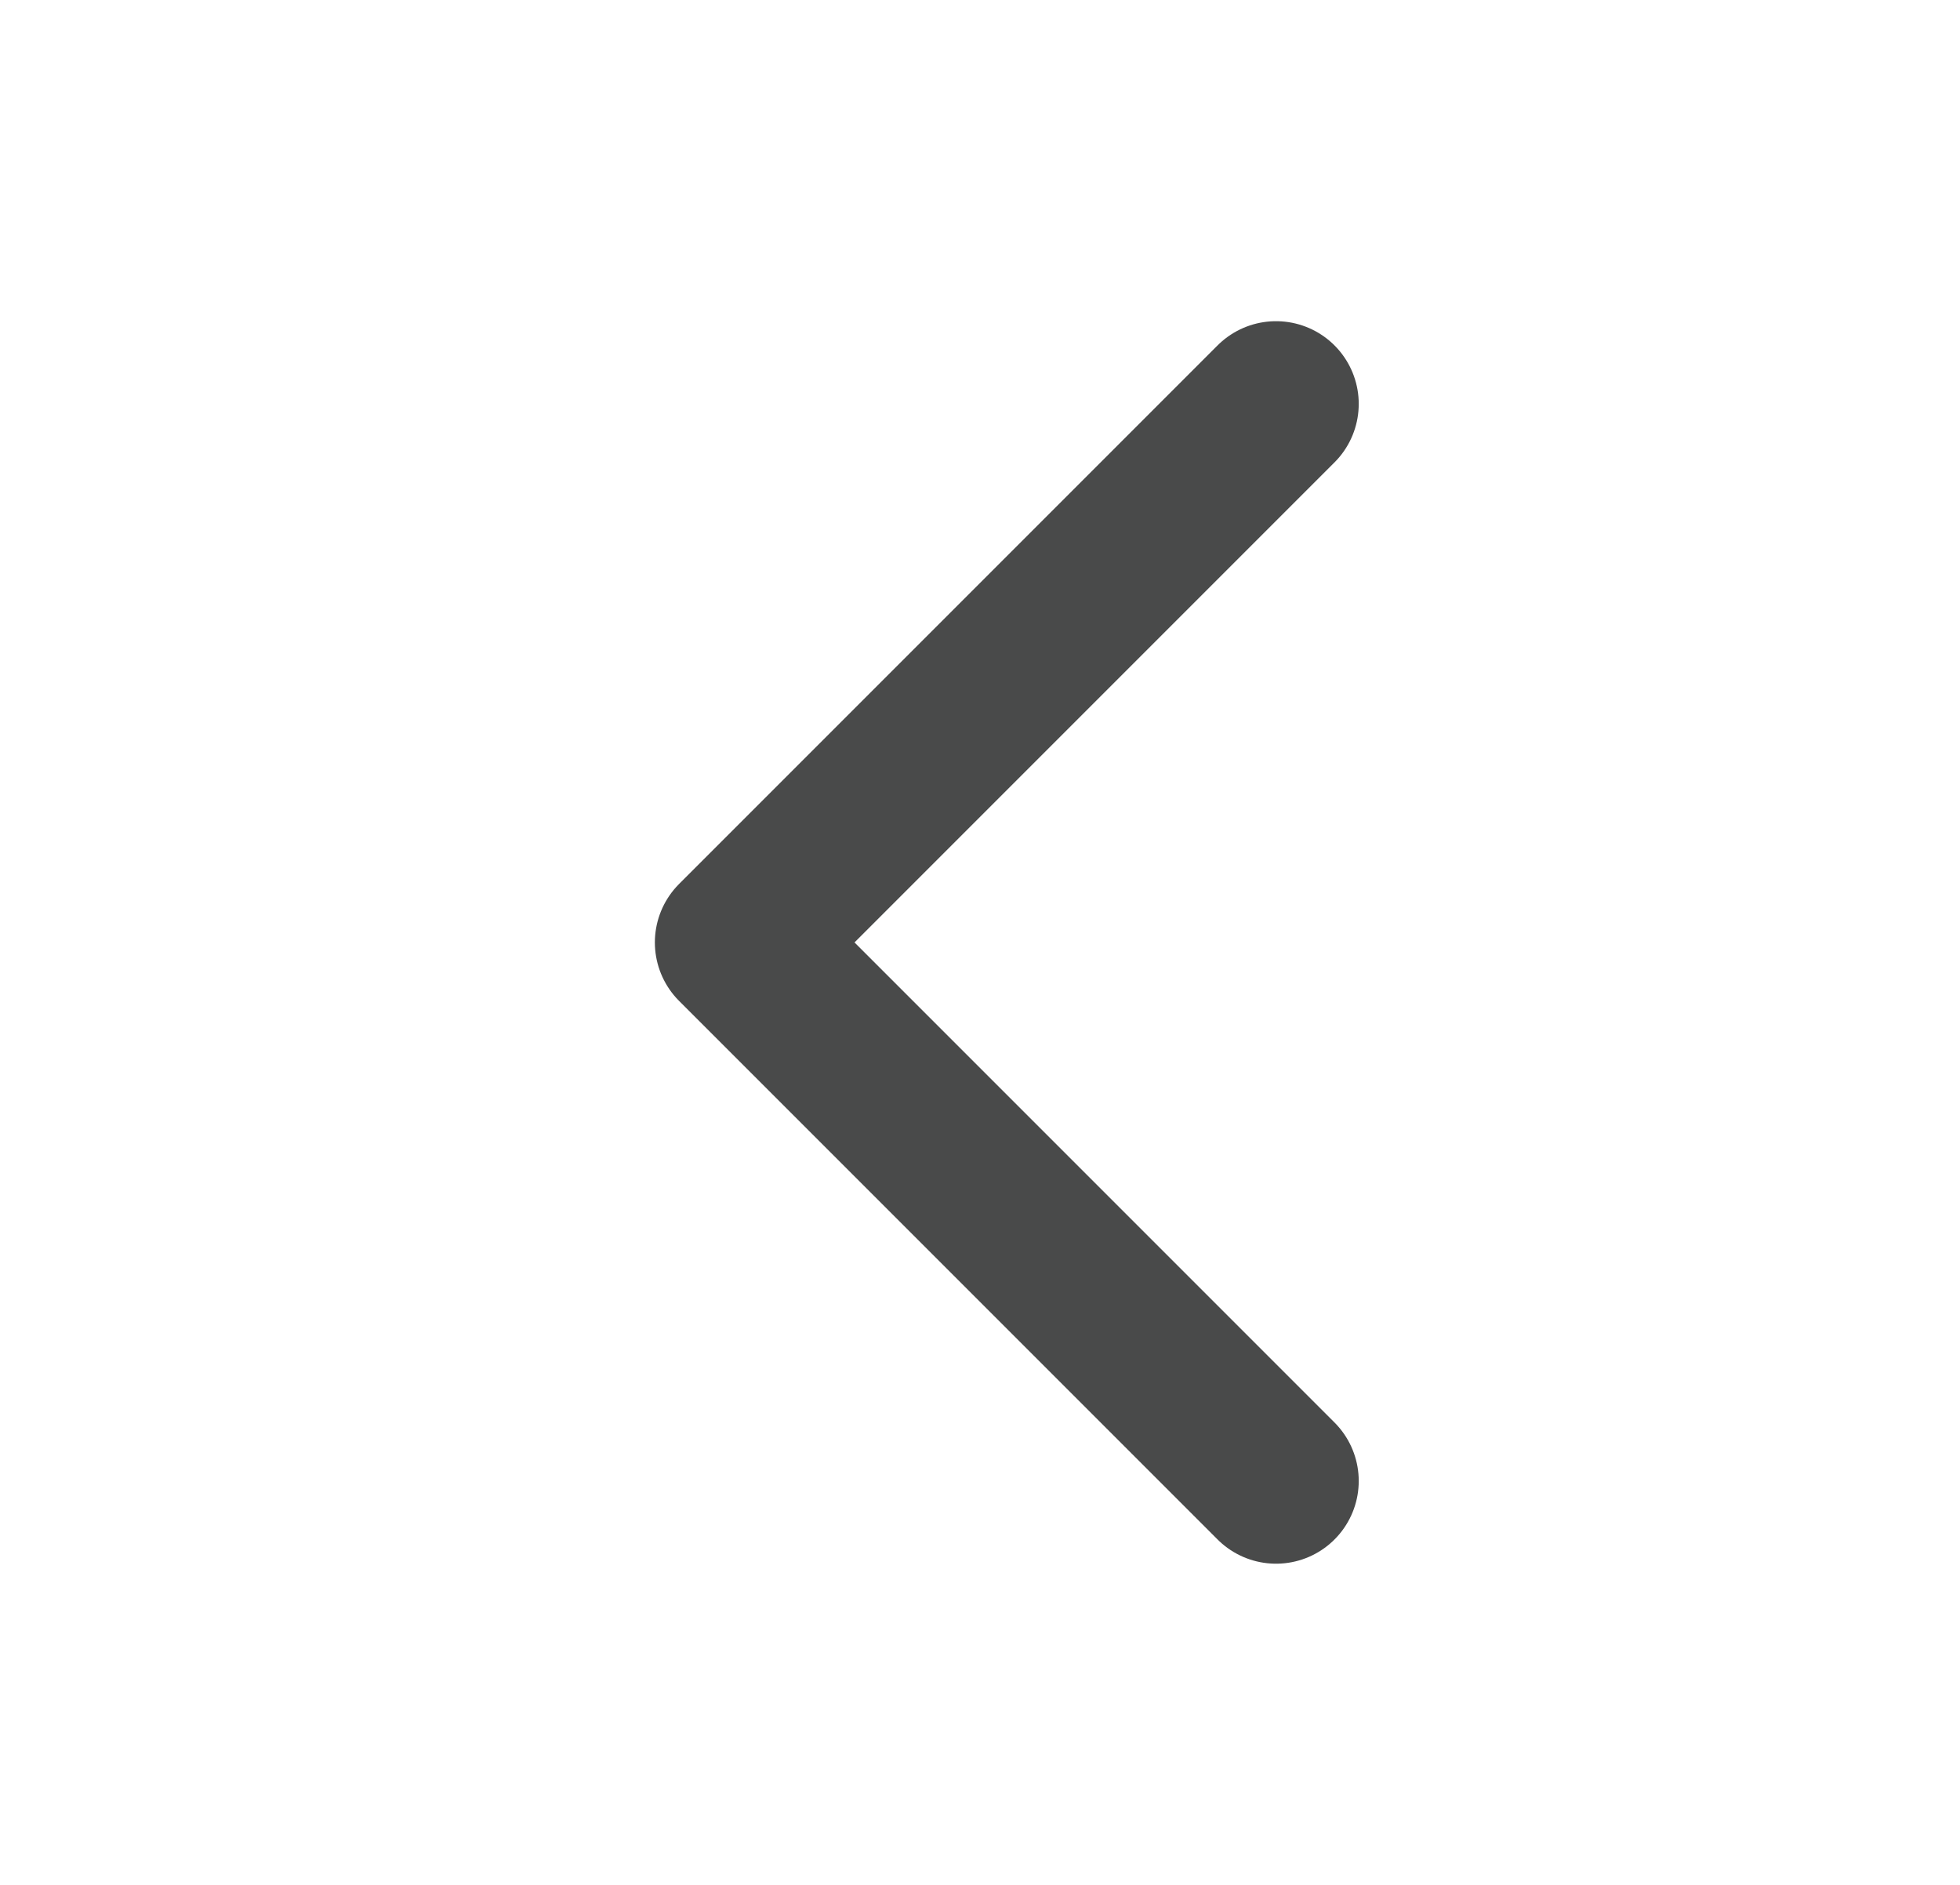 <svg width="26" height="25" viewBox="0 0 26 25" fill="none" xmlns="http://www.w3.org/2000/svg">
<path d="M16.927 19.643L9.784 12.5L16.927 5.357" stroke="#494A4A" stroke-width="2.194" stroke-linecap="round" stroke-linejoin="round"/>
</svg>
